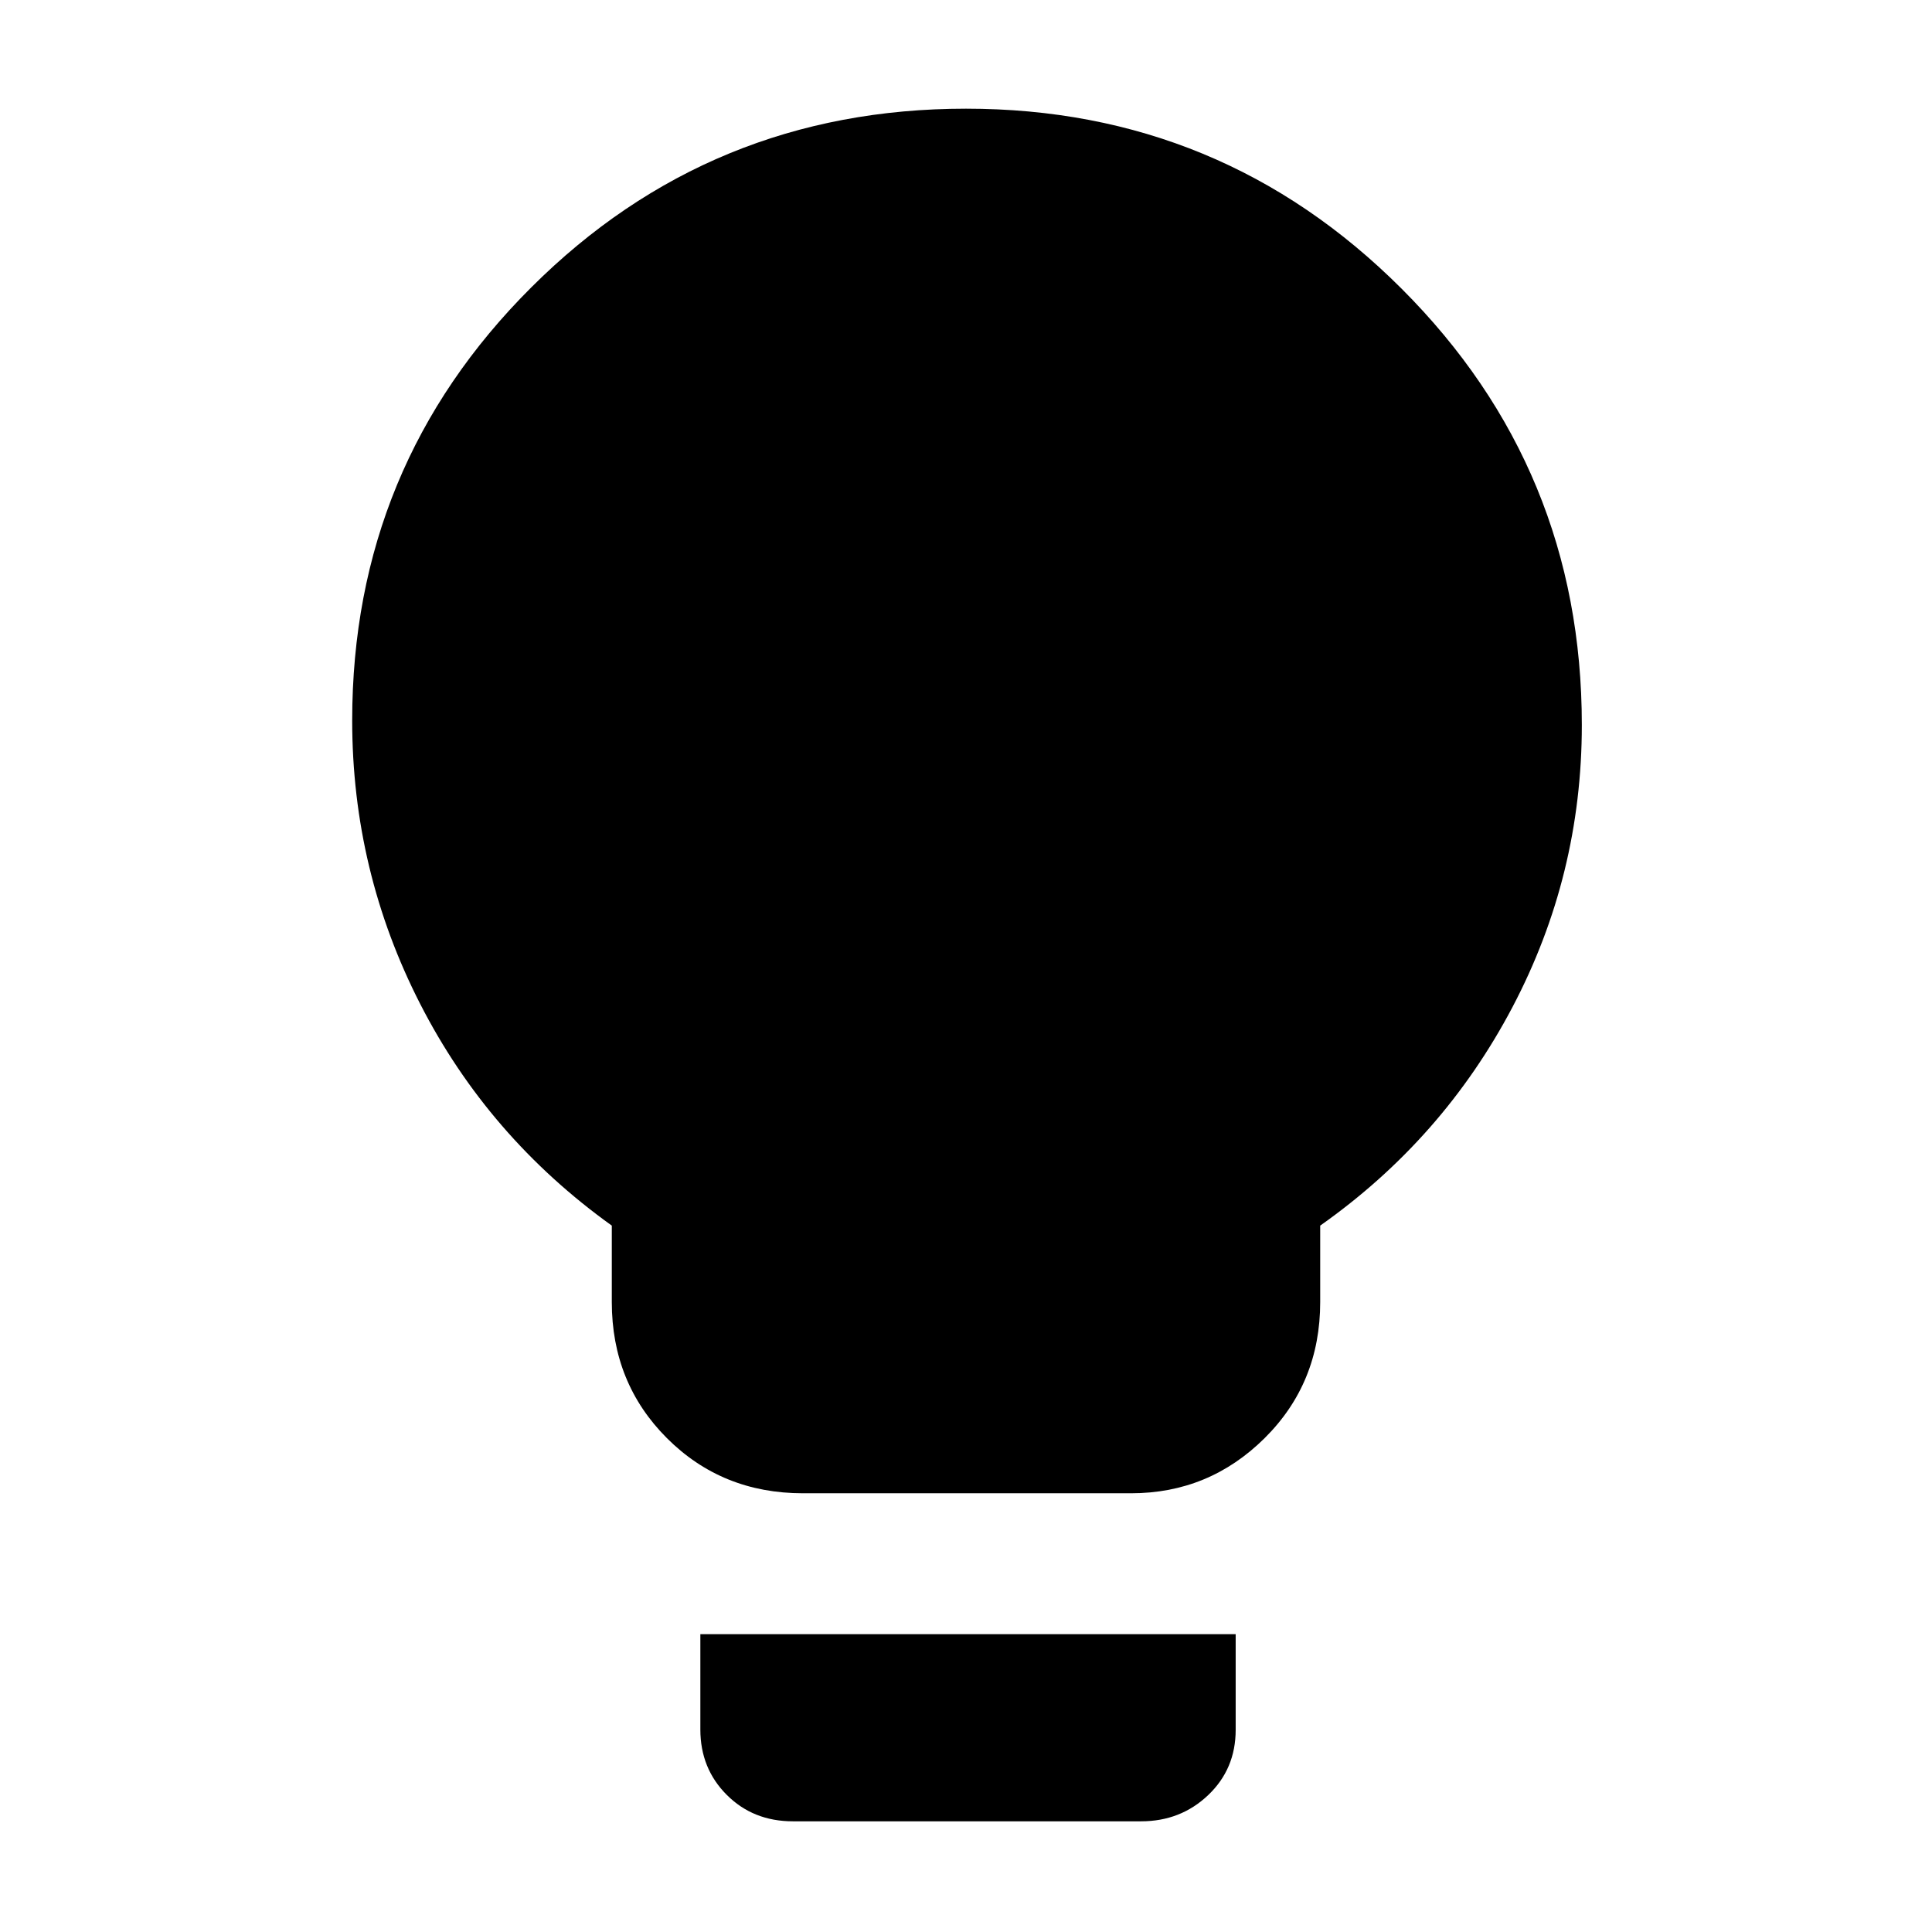 <svg xmlns="http://www.w3.org/2000/svg" height="48" viewBox="0 -960 960 960" width="48"><path d="M399-218q-40.21 0-67.61-27.39Q304-272.79 304-313v-38q-61.37-44.02-95.19-110.11Q175-527.2 175-602.02q0-126.4 89-215.19Q353-906 480-906t216.5 89.5Q786-727 786-599.77q0 74.77-34.5 140.27Q717-394 656-351v38q0 40.21-27.62 67.61Q600.75-218 562-218H399Zm-5 163q-19.75 0-32.87-13.13Q348-81.25 348-100.61V-148h266v47.56Q614-81 600.31-68 586.63-55 567-55H394Z"/></svg>